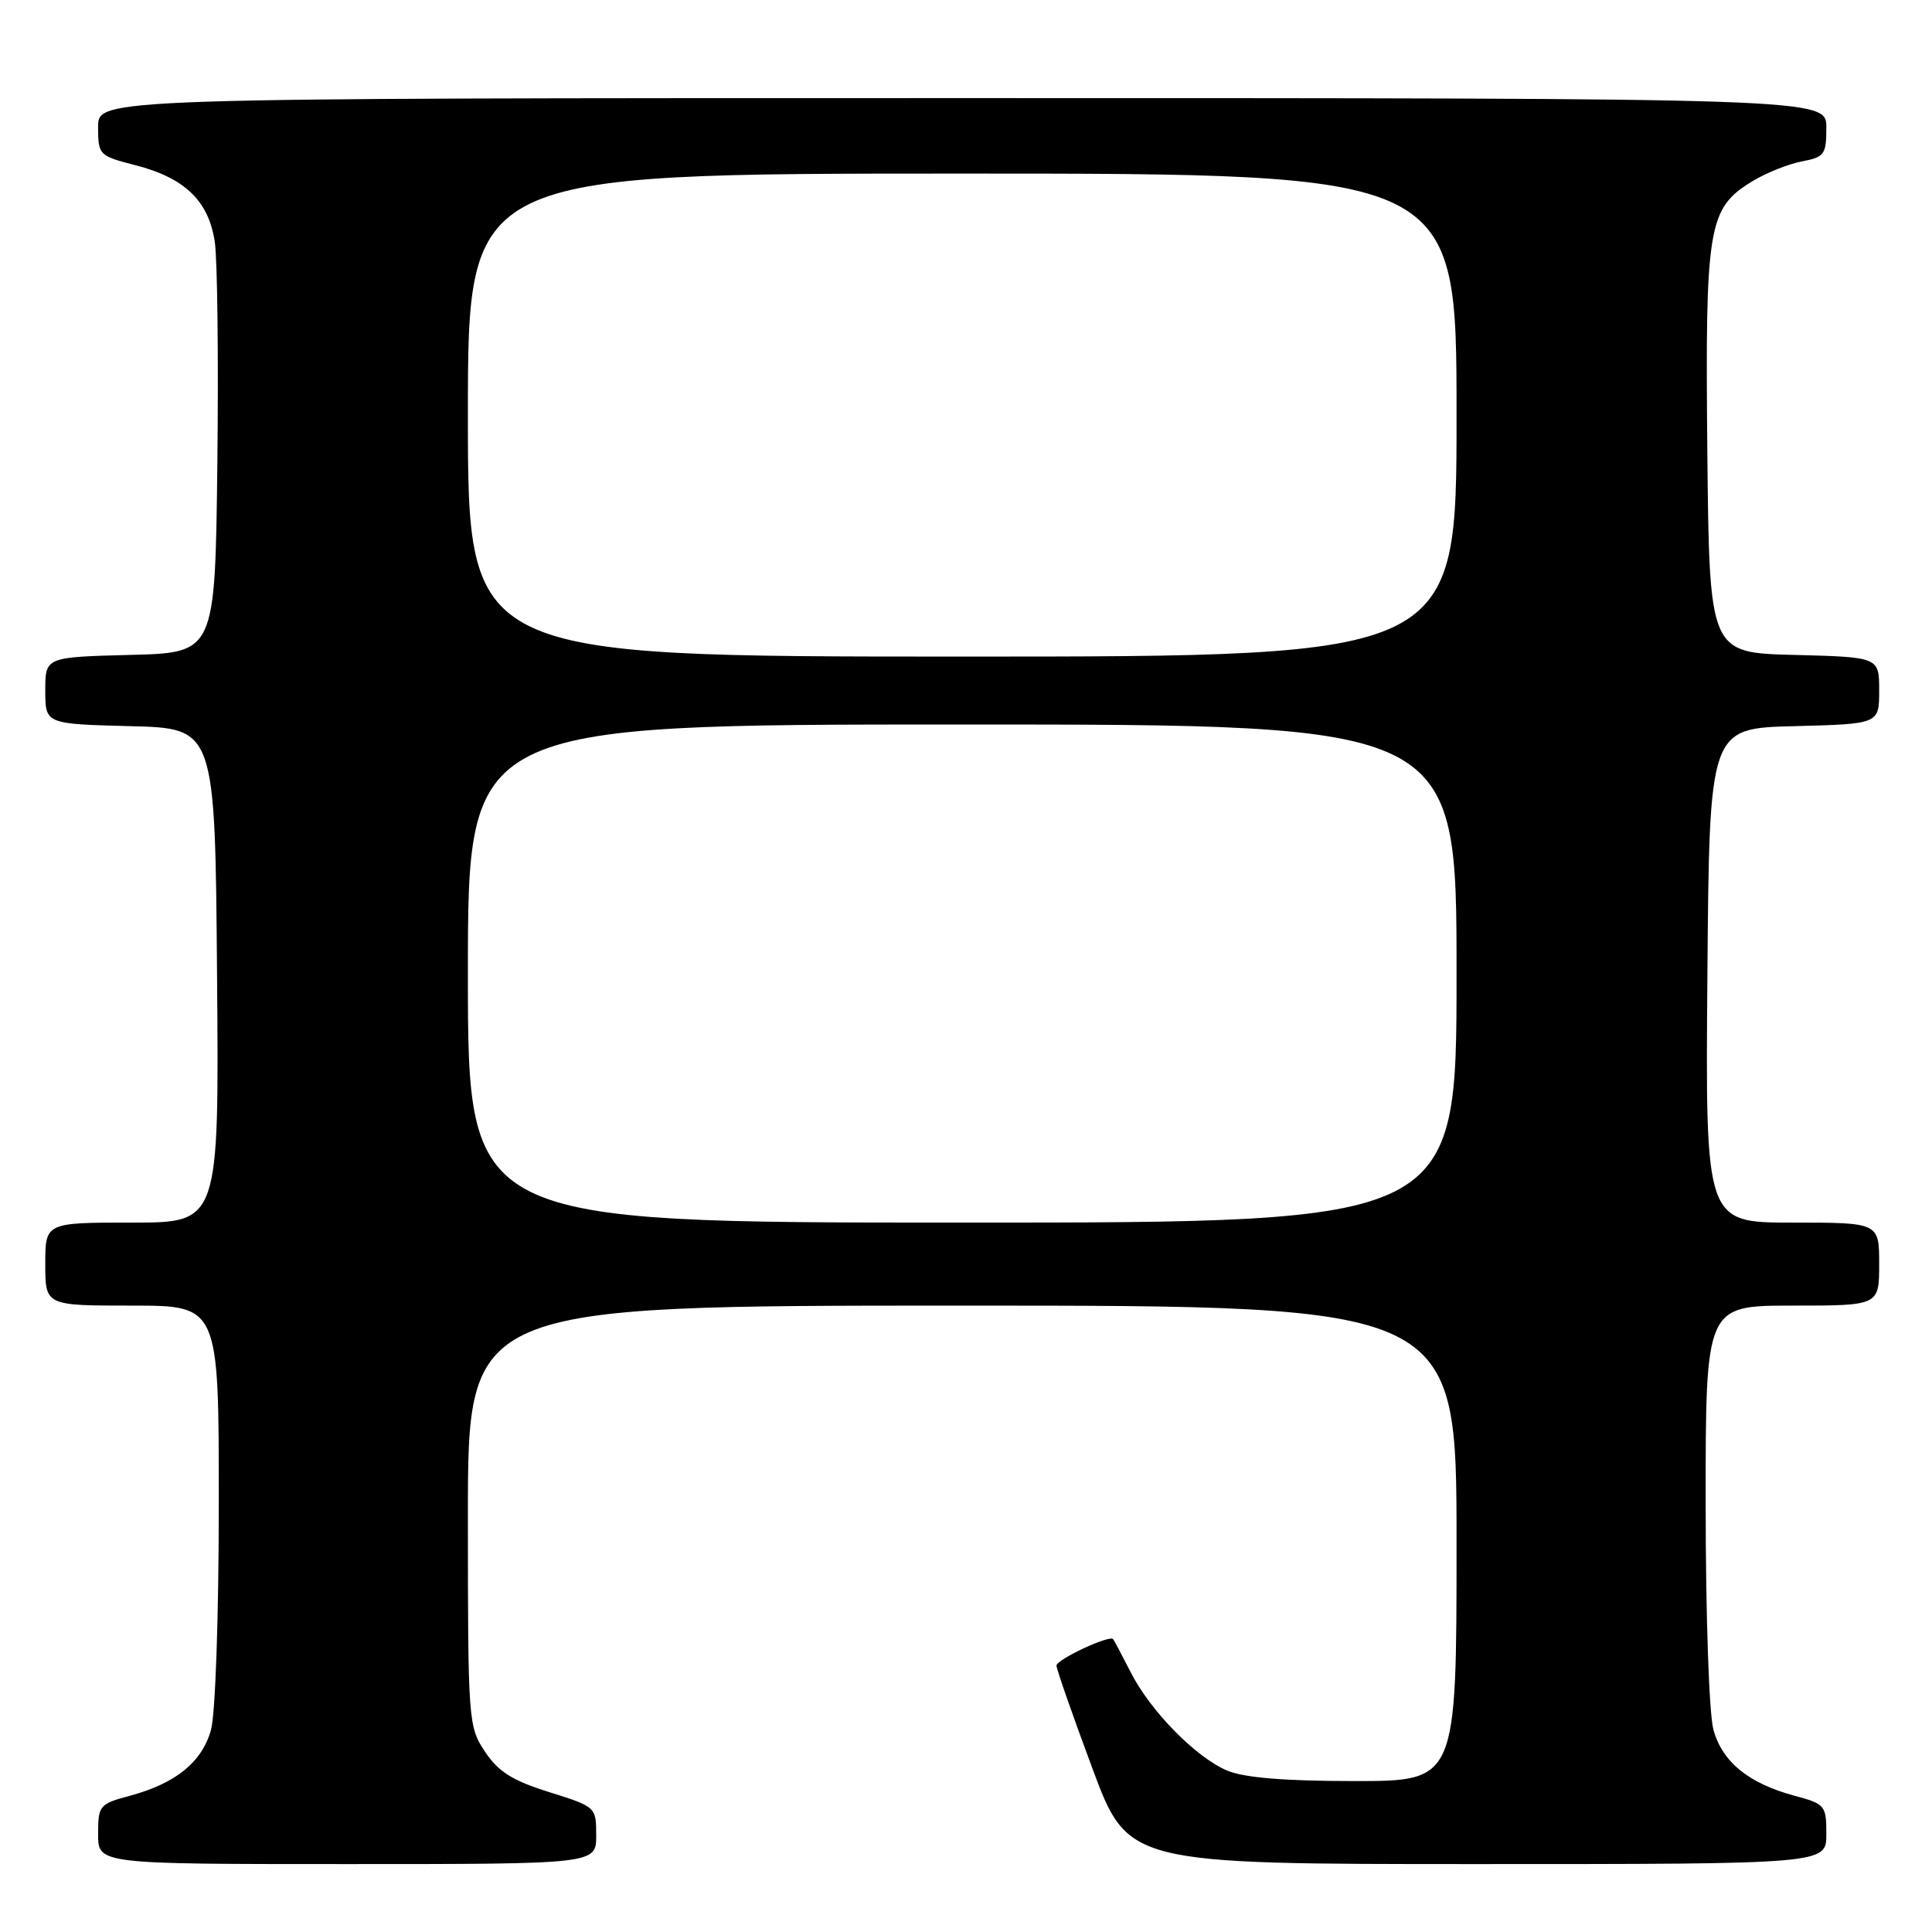 <?xml version="1.0" encoding="UTF-8" standalone="no"?>
<!DOCTYPE svg PUBLIC "-//W3C//DTD SVG 1.1//EN" "http://www.w3.org/Graphics/SVG/1.1/DTD/svg11.dtd" >
<svg xmlns="http://www.w3.org/2000/svg" xmlns:xlink="http://www.w3.org/1999/xlink" version="1.1" viewBox="0 0 256 256">
 <g >
 <path fill="currentColor"
d=" M 79.00 243.21 C 79.00 239.44 78.97 239.41 72.76 237.46 C 67.87 235.93 66.03 234.76 64.26 232.10 C 62.05 228.78 62.00 228.10 62.00 200.85 C 62.00 173.00 62.00 173.00 127.50 173.00 C 193.00 173.00 193.00 173.00 193.00 204.50 C 193.00 236.00 193.00 236.00 179.47 236.00 C 170.22 236.00 164.89 235.56 162.63 234.62 C 158.46 232.87 152.40 226.70 149.78 221.50 C 148.66 219.30 147.63 217.36 147.49 217.19 C 146.99 216.62 140.00 219.89 139.99 220.70 C 139.98 221.14 142.11 227.24 144.72 234.25 C 149.46 247.00 149.46 247.00 195.73 247.00 C 242.00 247.00 242.00 247.00 242.00 243.04 C 242.00 239.23 241.84 239.03 237.76 237.94 C 231.69 236.30 228.23 233.48 227.04 229.21 C 226.46 227.10 226.01 214.17 226.01 199.25 C 226.00 173.00 226.00 173.00 237.50 173.00 C 249.00 173.00 249.00 173.00 249.00 167.50 C 249.00 162.00 249.00 162.00 237.49 162.00 C 225.97 162.00 225.97 162.00 226.24 129.25 C 226.50 96.50 226.50 96.50 237.75 96.22 C 249.00 95.93 249.00 95.93 249.00 91.50 C 249.00 87.07 249.00 87.07 237.75 86.78 C 226.50 86.50 226.50 86.50 226.23 59.76 C 225.94 29.89 226.32 27.61 232.19 24.02 C 234.01 22.91 236.96 21.73 238.75 21.39 C 241.75 20.82 242.00 20.48 242.00 16.89 C 242.00 13.00 242.00 13.00 127.50 13.00 C 13.00 13.00 13.00 13.00 13.00 16.81 C 13.00 20.54 13.11 20.65 17.94 21.89 C 24.52 23.58 27.68 26.65 28.47 32.13 C 28.81 34.53 28.96 47.75 28.80 61.50 C 28.50 86.50 28.50 86.50 17.25 86.78 C 6.00 87.07 6.00 87.07 6.00 91.50 C 6.00 95.93 6.00 95.93 17.25 96.22 C 28.50 96.50 28.50 96.50 28.76 129.25 C 29.03 162.00 29.03 162.00 17.51 162.00 C 6.00 162.00 6.00 162.00 6.00 167.50 C 6.00 173.00 6.00 173.00 17.50 173.00 C 29.00 173.00 29.00 173.00 28.99 199.25 C 28.99 214.17 28.54 227.10 27.96 229.21 C 26.77 233.48 23.31 236.30 17.24 237.94 C 13.16 239.03 13.00 239.23 13.00 243.04 C 13.00 247.00 13.00 247.00 46.00 247.00 C 79.00 247.00 79.00 247.00 79.00 243.21 Z  M 62.00 129.00 C 62.00 96.00 62.00 96.00 127.50 96.00 C 193.00 96.00 193.00 96.00 193.00 129.00 C 193.00 162.00 193.00 162.00 127.50 162.00 C 62.00 162.00 62.00 162.00 62.00 129.00 Z  M 62.00 55.00 C 62.00 23.00 62.00 23.00 127.50 23.00 C 193.00 23.00 193.00 23.00 193.00 55.00 C 193.00 87.00 193.00 87.00 127.50 87.00 C 62.00 87.00 62.00 87.00 62.00 55.00 Z "/>
</g>
</svg>